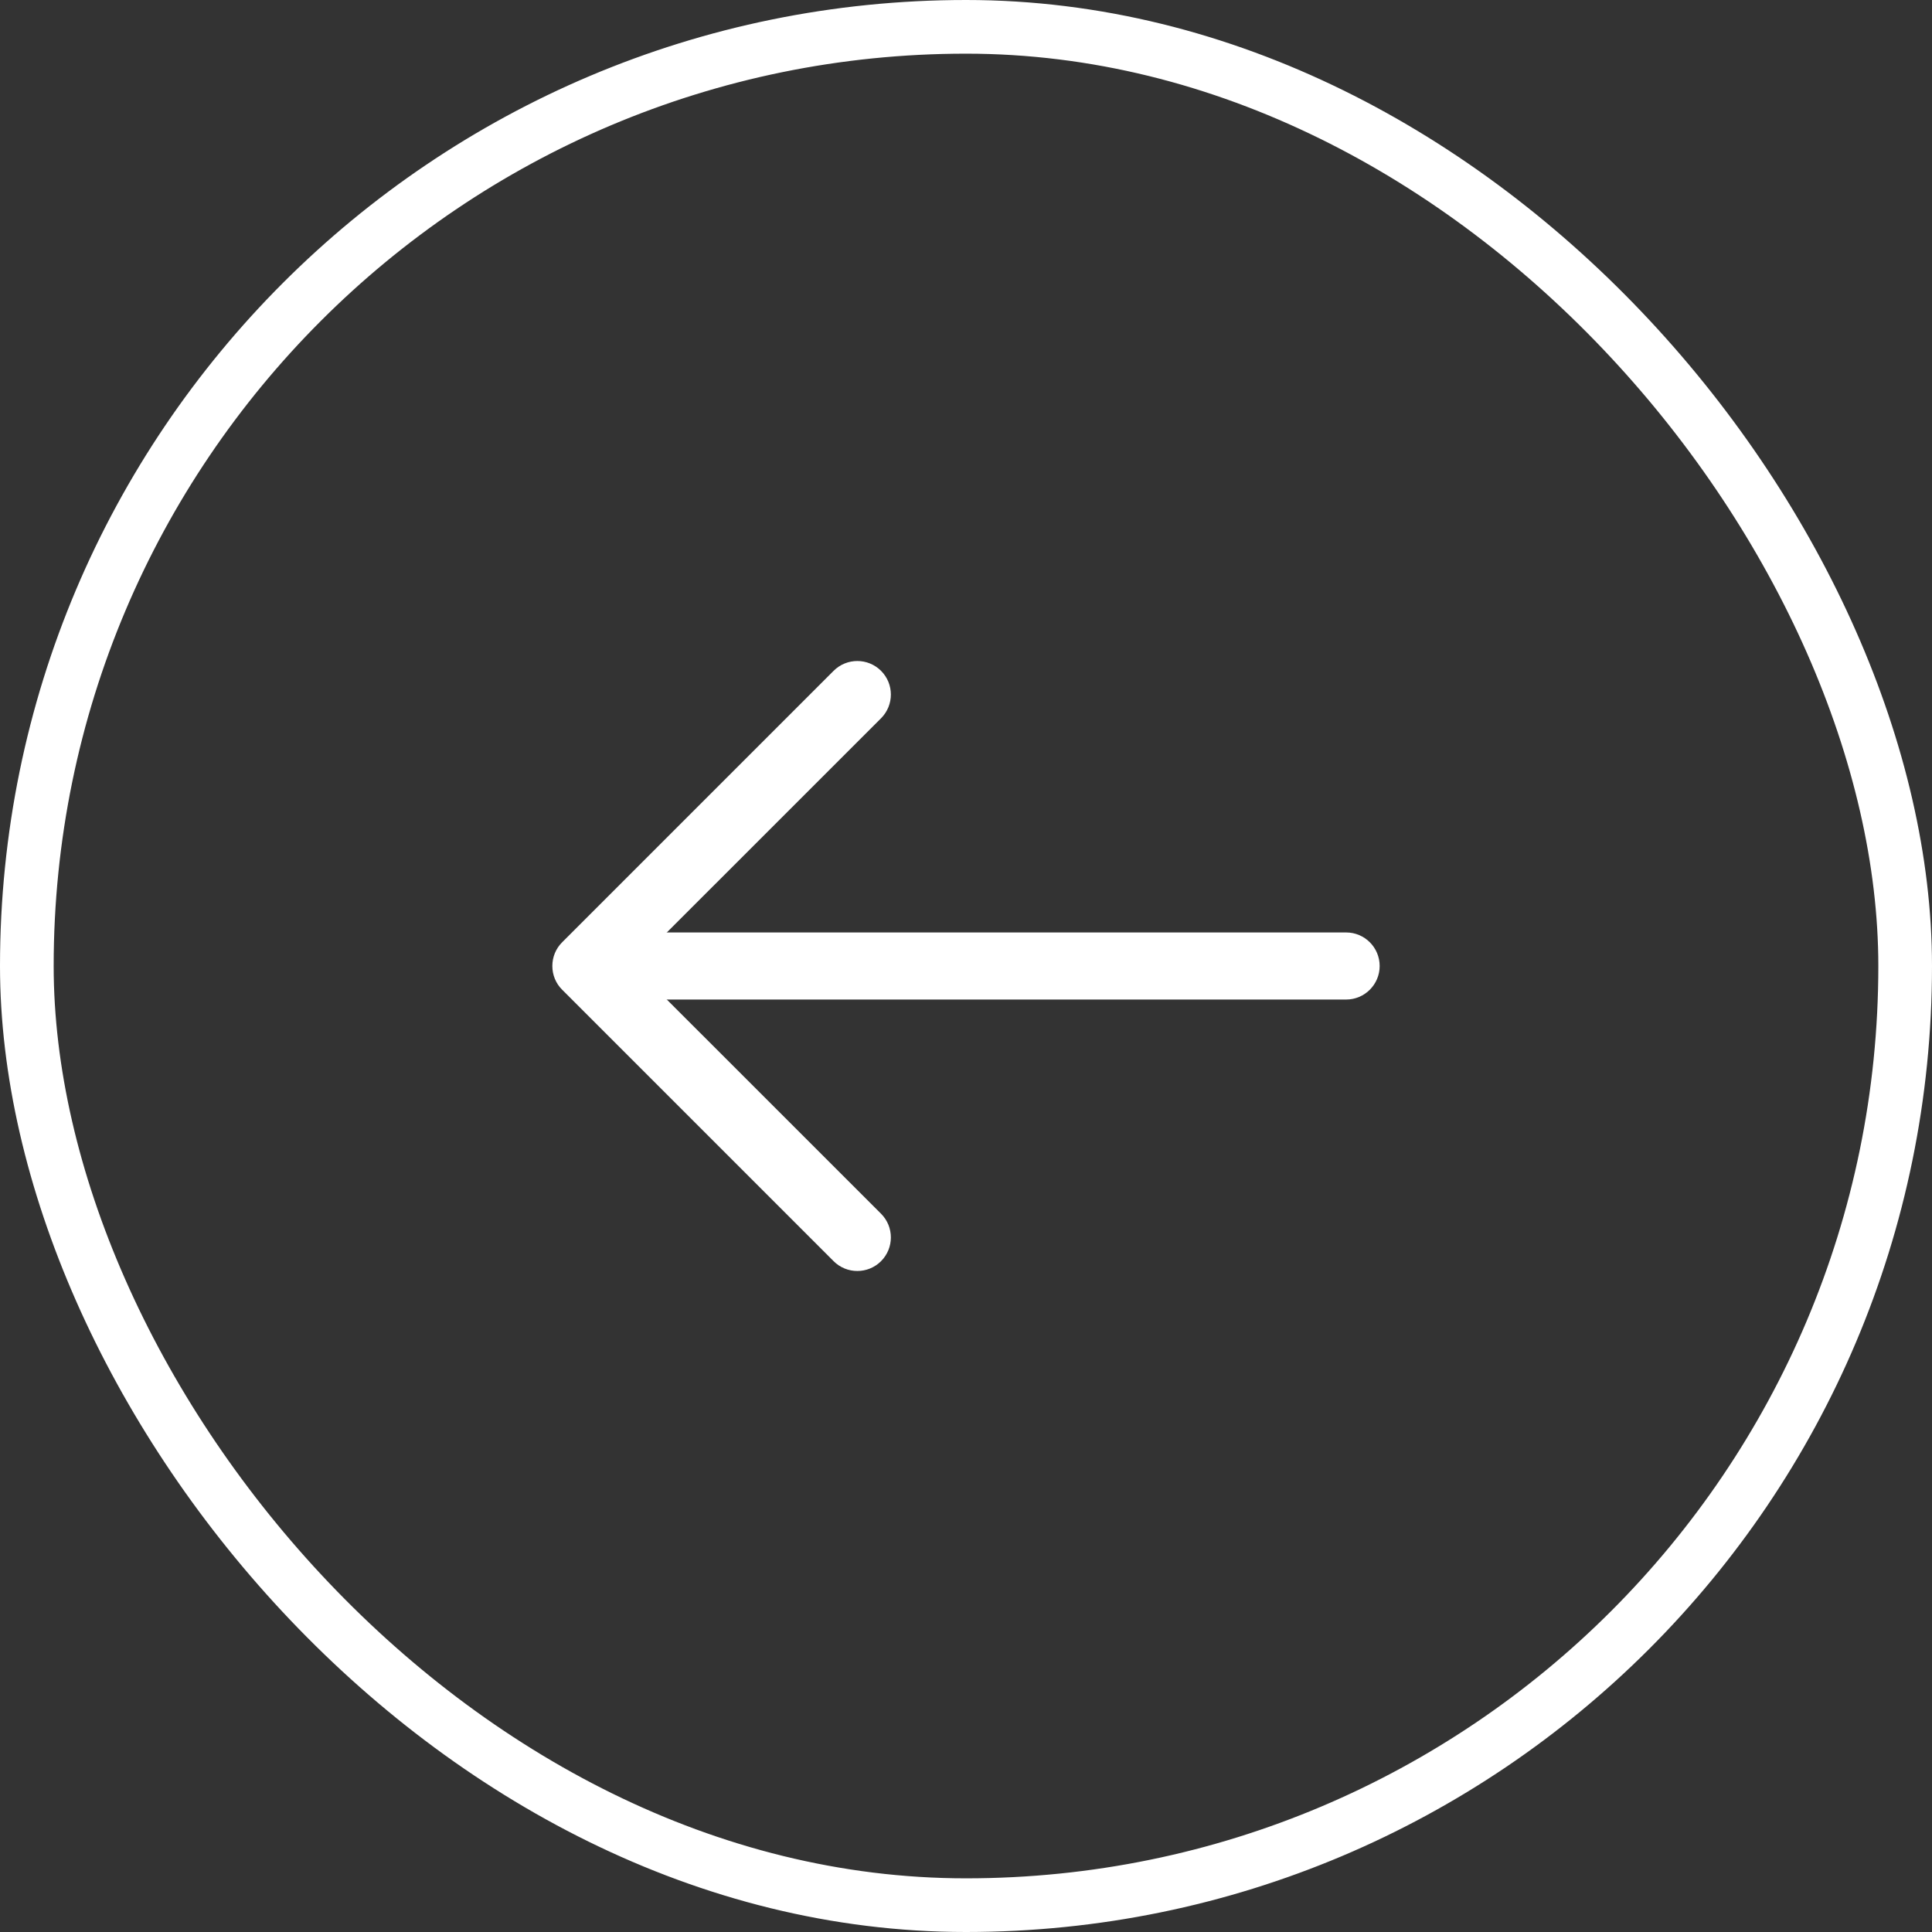 <svg width="36" height="36" viewBox="0 0 36 36" fill="none" xmlns="http://www.w3.org/2000/svg">
<rect x="0" y="0" width="36" height="36" fill="#333333" stroke="none"/>
<path fill-rule="evenodd" clip-rule="evenodd" d="M16.417 12.5C16.661 12.744 16.661 13.139 16.417 13.384L11.8 18L16.417 22.616C16.661 22.86 16.661 23.256 16.417 23.5C16.173 23.744 15.777 23.744 15.533 23.5L10.475 18.442C10.357 18.325 10.292 18.166 10.292 18C10.292 17.834 10.357 17.675 10.475 17.558L15.533 12.5C15.777 12.256 16.173 12.256 16.417 12.5Z" fill="white"/>
<path fill-rule="evenodd" clip-rule="evenodd" d="M10.433 18C10.433 17.655 10.713 17.375 11.058 17.375H25.083C25.428 17.375 25.708 17.655 25.708 18C25.708 18.345 25.428 18.625 25.083 18.625H11.058C10.713 18.625 10.433 18.345 10.433 18Z" fill="white"/>
<rect x="0.5" y="0.5" width="35" height="35" rx="17.5" stroke="white"/>
</svg>
